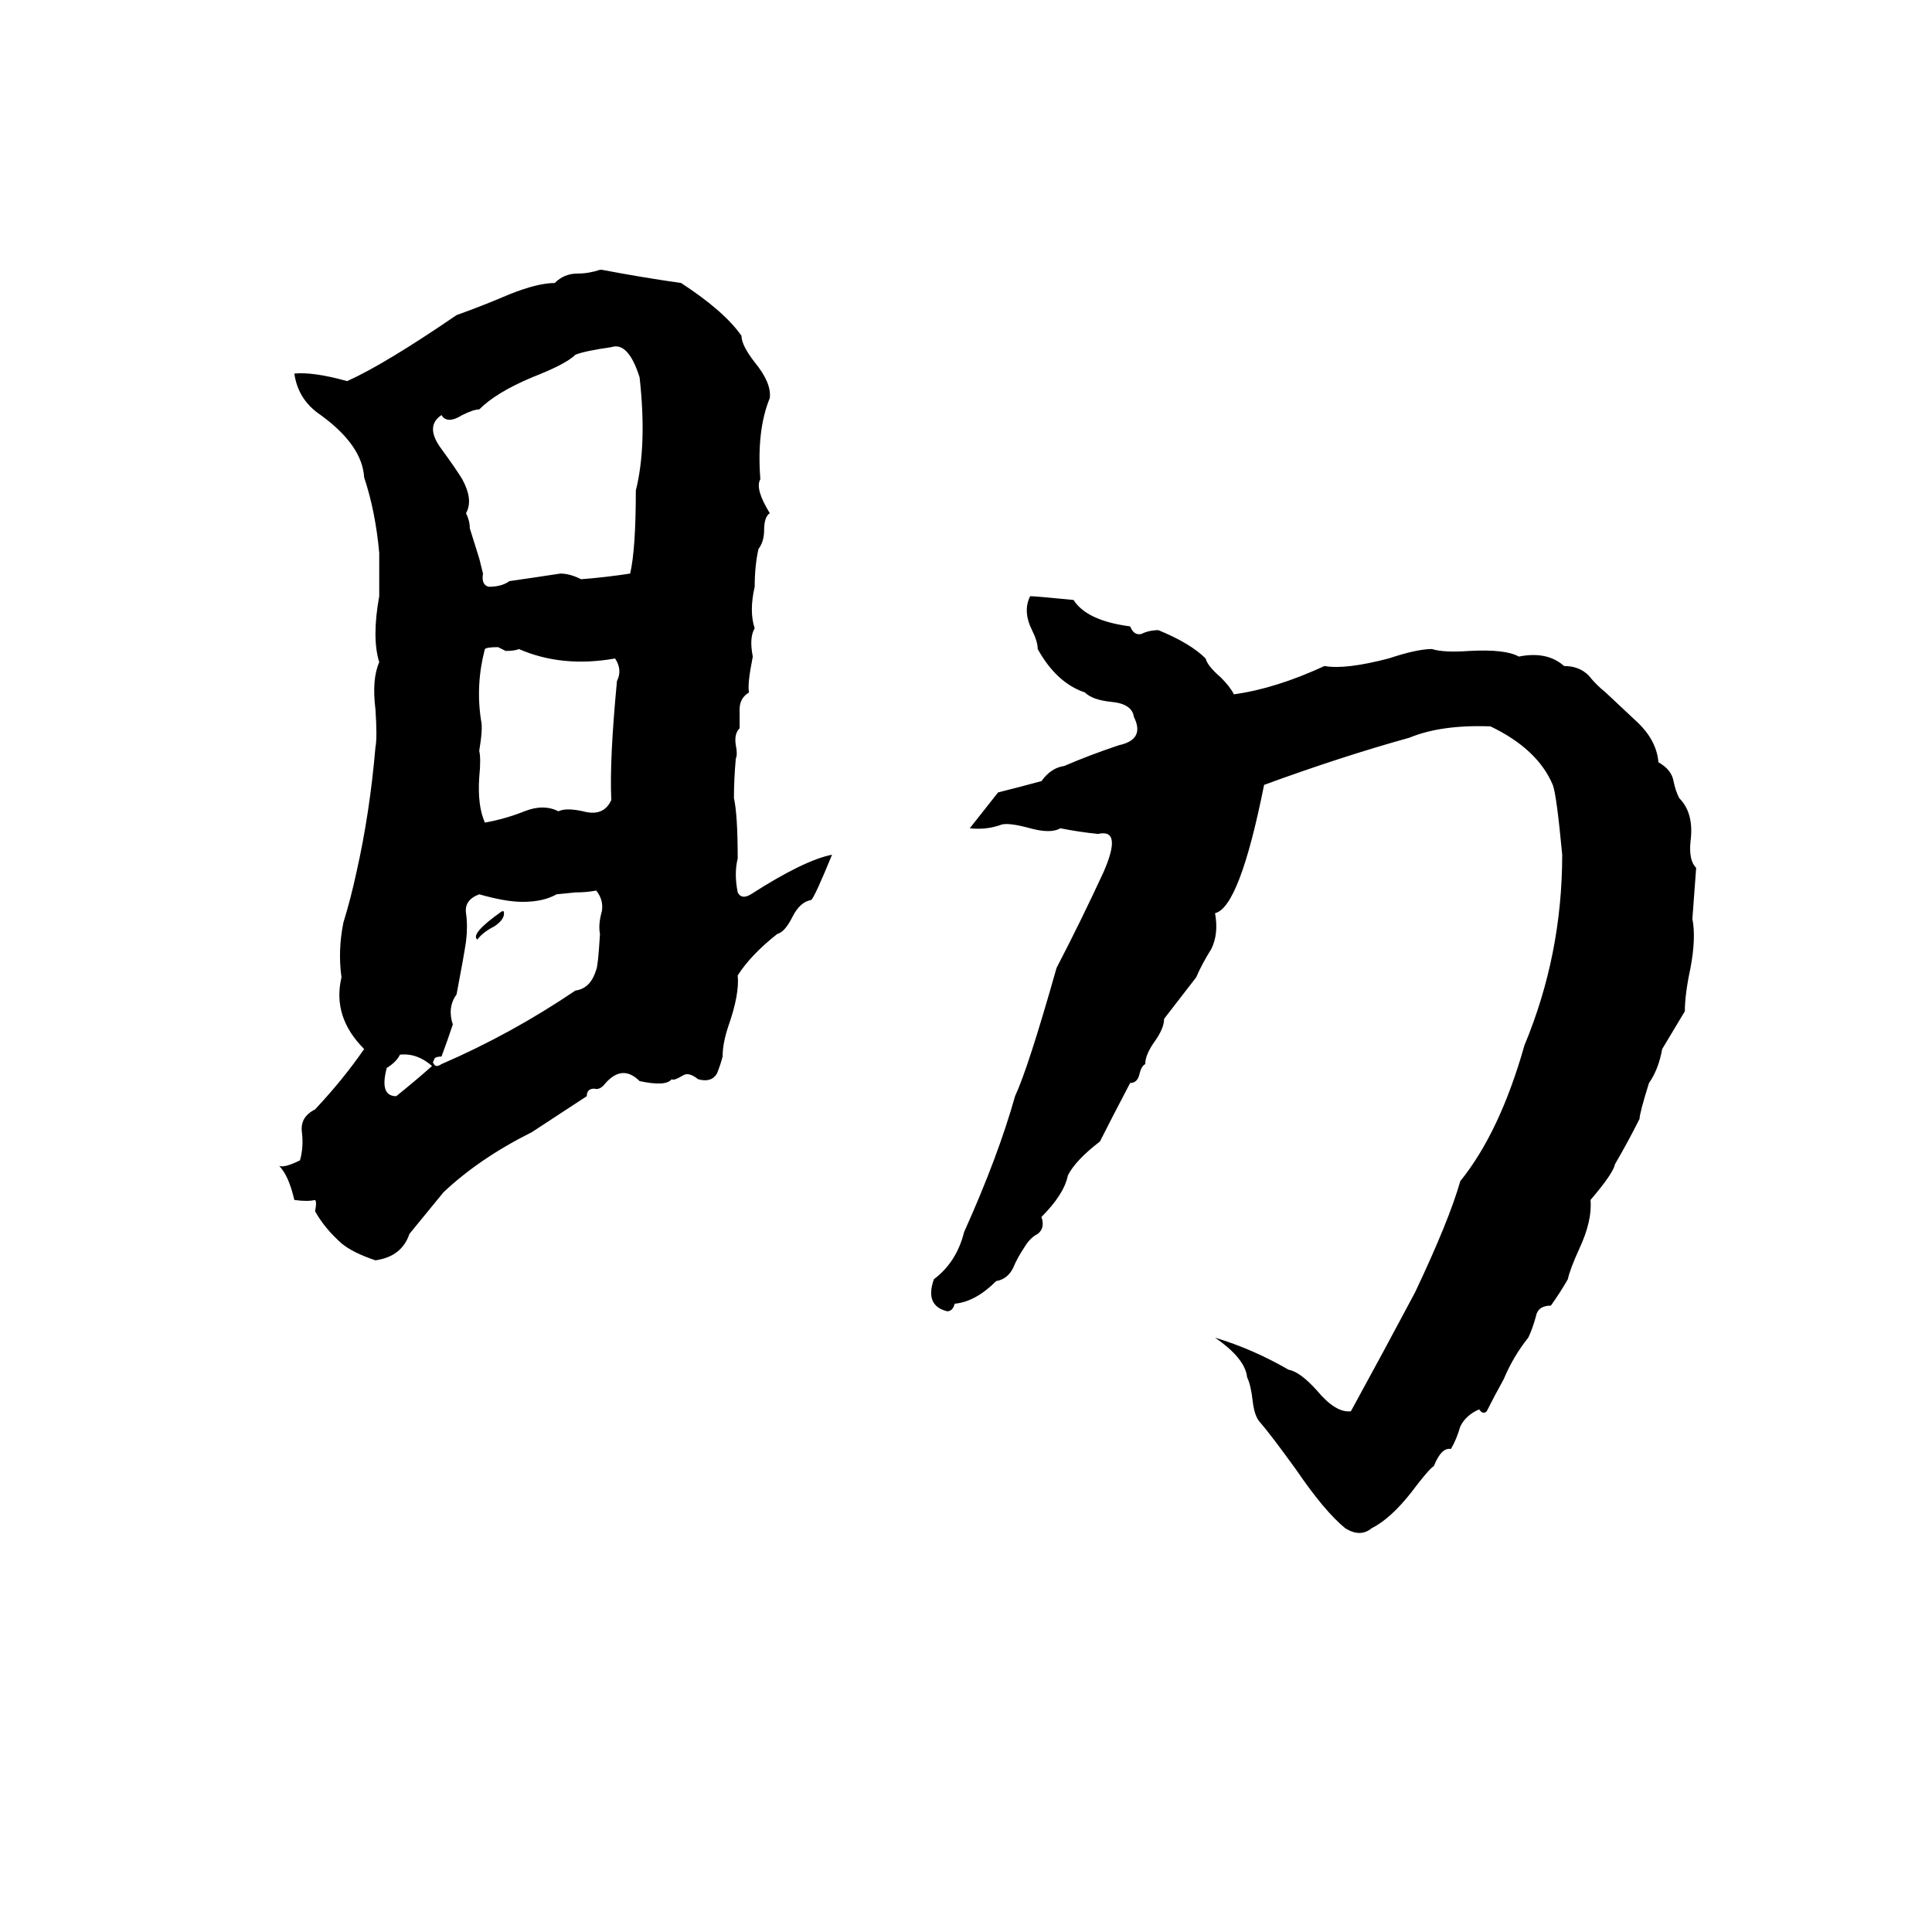 <svg xmlns="http://www.w3.org/2000/svg" viewBox="0 -800 1024 1024">
	<path fill="#000000" d="M318 -657H319Q340 -653 361 -650Q384 -635 393 -622Q393 -617 400 -608Q409 -597 408 -589Q401 -572 403 -546Q400 -541 408 -528Q405 -526 405 -519Q405 -513 402 -509Q400 -500 400 -489Q397 -476 400 -467Q397 -462 399 -452Q396 -437 397 -433Q392 -430 392 -424Q392 -419 392 -414Q389 -411 390 -405Q391 -400 390 -398Q389 -387 389 -377Q391 -368 391 -345Q389 -337 391 -327Q393 -323 398 -326Q426 -344 441 -347Q432 -325 430 -323Q424 -322 420 -314Q416 -306 412 -305Q398 -294 391 -283Q392 -273 386 -256Q383 -247 383 -240Q382 -236 380 -231Q377 -226 370 -228Q365 -232 362 -230Q357 -227 356 -228Q353 -224 339 -227Q330 -236 321 -226Q318 -222 315 -223Q311 -223 311 -219Q308 -217 282 -200Q254 -186 235 -168Q226 -157 217 -146Q213 -134 199 -132Q187 -136 181 -141Q172 -149 167 -158Q168 -163 167 -164Q163 -163 156 -164Q153 -177 148 -182Q151 -181 159 -185Q161 -192 160 -200Q159 -208 167 -212Q182 -228 193 -244Q176 -261 181 -282Q179 -296 182 -311Q186 -324 189 -338Q196 -369 199 -404Q200 -409 199 -424Q197 -440 201 -449Q197 -462 201 -484Q201 -495 201 -507Q199 -529 193 -547Q192 -564 170 -580Q158 -588 156 -602Q166 -603 184 -598Q204 -607 242 -633Q256 -638 270 -644Q285 -650 294 -650Q299 -655 306 -655Q312 -655 318 -657ZM324 -616Q310 -614 305 -612Q300 -607 282 -600Q263 -592 254 -583Q251 -583 245 -580Q237 -575 234 -580Q225 -574 234 -562Q242 -551 245 -546Q251 -535 247 -528Q249 -524 249 -520L254 -504Q255 -500 256 -496Q255 -490 259 -489Q266 -489 270 -492Q284 -494 297 -496Q302 -496 308 -493Q321 -494 334 -496Q337 -509 337 -540Q343 -564 339 -600Q333 -619 324 -616ZM546 -484Q549 -484 569 -482Q576 -471 599 -468Q601 -463 605 -464Q609 -466 614 -466Q631 -459 639 -451Q640 -447 647 -441Q652 -436 654 -432Q676 -435 702 -447Q713 -445 736 -451Q751 -456 759 -456Q765 -454 779 -455Q798 -456 805 -452Q820 -455 829 -447Q837 -447 842 -442Q846 -437 851 -433L867 -418Q878 -408 879 -396Q886 -392 887 -386Q888 -381 890 -377Q898 -369 896 -354Q895 -344 899 -340Q898 -326 897 -313Q899 -303 896 -287Q893 -273 893 -264L881 -244Q879 -233 874 -226Q869 -210 869 -207Q863 -195 856 -183Q855 -178 843 -164Q844 -153 837 -138Q832 -127 831 -122Q827 -115 822 -108Q815 -108 814 -102Q812 -95 810 -91Q802 -81 797 -69Q792 -60 788 -52Q786 -50 784 -53Q777 -50 774 -44Q772 -37 769 -32Q764 -33 760 -23Q757 -21 748 -9Q737 5 727 10Q721 15 713 10Q702 1 687 -21Q674 -39 668 -46Q665 -49 664 -57Q663 -66 661 -70Q660 -80 644 -91Q664 -85 683 -74Q689 -73 698 -63Q708 -51 716 -52Q733 -83 750 -115Q768 -153 774 -174Q795 -200 808 -246Q828 -294 828 -347Q825 -379 823 -384Q815 -403 790 -415Q764 -416 747 -409Q711 -399 670 -384Q657 -319 644 -316Q646 -305 642 -297Q637 -289 634 -282L617 -260Q617 -255 612 -248Q607 -241 607 -236Q605 -235 604 -231Q603 -226 599 -226Q588 -205 583 -195Q570 -185 566 -177Q564 -167 552 -155Q554 -149 550 -146Q546 -144 543 -139Q539 -133 537 -128Q534 -122 528 -121Q517 -110 506 -109Q505 -105 502 -105Q490 -108 495 -122Q507 -131 511 -147Q529 -187 538 -219Q545 -234 560 -287Q573 -312 585 -338Q595 -361 582 -358Q572 -359 562 -361Q557 -358 546 -361Q535 -364 531 -363Q523 -360 514 -361L529 -380Q541 -383 552 -386Q557 -393 564 -394Q578 -400 593 -405Q607 -408 601 -420Q600 -427 589 -428Q579 -429 575 -433Q560 -438 550 -456Q550 -460 547 -466Q542 -476 546 -484ZM257 -456Q252 -437 255 -418Q256 -414 254 -402Q255 -398 254 -388Q253 -373 257 -364Q268 -366 278 -370Q288 -374 296 -370Q300 -372 309 -370Q320 -367 324 -376Q323 -397 327 -439Q330 -445 326 -451Q298 -446 275 -456Q273 -455 268 -455L264 -457Q258 -457 257 -456ZM305 -327L295 -326Q288 -322 277 -322Q268 -322 254 -326Q246 -323 247 -316Q248 -309 247 -301Q246 -294 242 -273Q237 -266 240 -257Q237 -248 234 -240Q230 -240 230 -238Q229 -237 230 -236Q231 -234 234 -236Q271 -252 305 -275Q313 -276 316 -286Q317 -288 318 -305Q317 -310 319 -317Q320 -323 316 -328Q311 -327 305 -327ZM266 -317H267Q268 -313 262 -309Q256 -306 253 -302Q249 -305 266 -317ZM212 -241Q210 -237 205 -234Q201 -219 210 -219Q220 -227 229 -235Q221 -242 212 -241Z"/>
</svg>